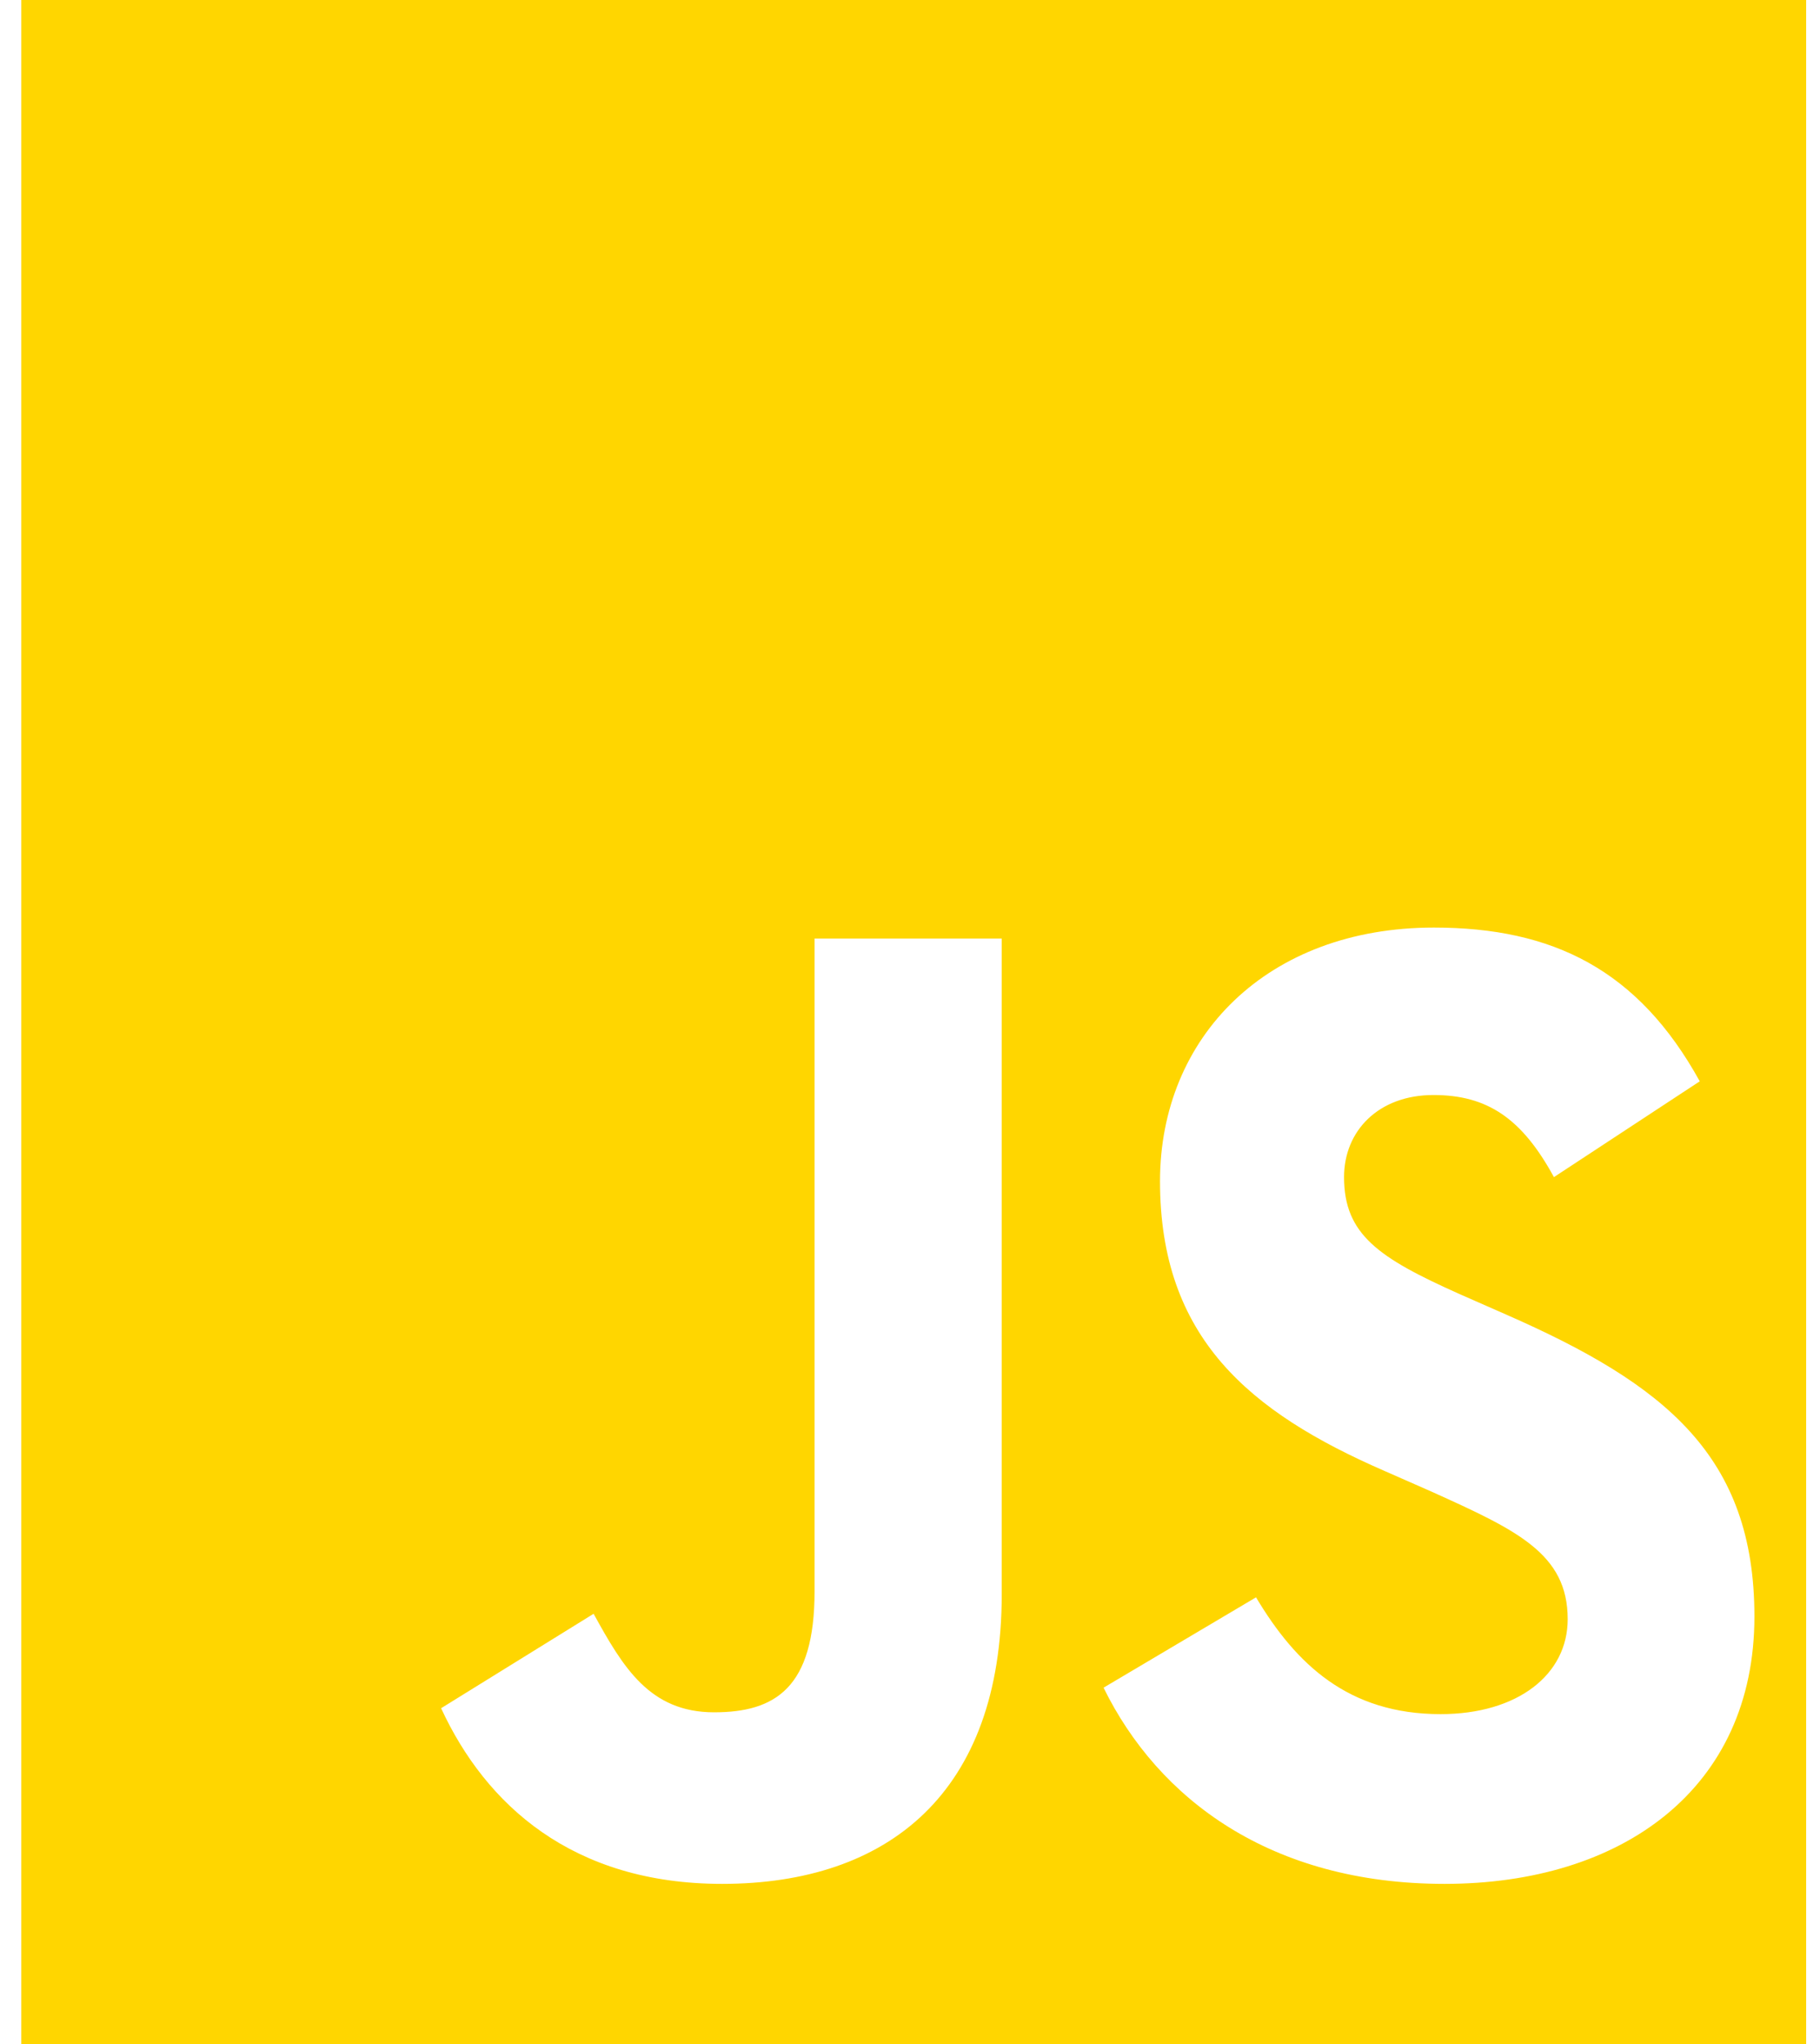 <svg width="57" height="64" viewBox="0 0 57 64" fill="none" xmlns="http://www.w3.org/2000/svg">
<g clip-path="url(#clip0_717_83)">
<path d="M-2.574 0V64H59.806V0H-2.574ZM31.373 49.914C31.373 56.143 27.808 58.986 22.615 58.986C17.922 58.986 15.207 56.5 13.815 53.486L18.591 50.529C19.51 52.2 20.345 53.614 22.364 53.614C24.286 53.614 25.511 52.843 25.511 49.829V29.386H31.373V49.914ZM45.241 58.986C39.797 58.986 36.274 56.329 34.562 52.843L39.337 50.014C40.591 52.114 42.234 53.671 45.116 53.671C47.539 53.671 49.098 52.429 49.098 50.7C49.098 48.643 47.511 47.914 44.824 46.7L43.362 46.057C39.129 44.214 36.33 41.886 36.33 36.986C36.33 32.471 39.686 29.043 44.907 29.043C48.639 29.043 51.312 30.371 53.234 33.857L48.667 36.857C47.664 35.014 46.578 34.286 44.893 34.286C43.181 34.286 42.094 35.4 42.094 36.857C42.094 38.657 43.181 39.386 45.701 40.514L47.163 41.157C52.148 43.343 54.946 45.586 54.946 50.614C54.946 56.014 50.797 58.986 45.241 58.986Z" fill="#FFD600"/>
</g>
<defs>
<clipPath id="clip0_717_83">
<rect width="55.899" height="64" fill="white" transform="translate(0.667)"/>
</clipPath>
</defs>
</svg>

